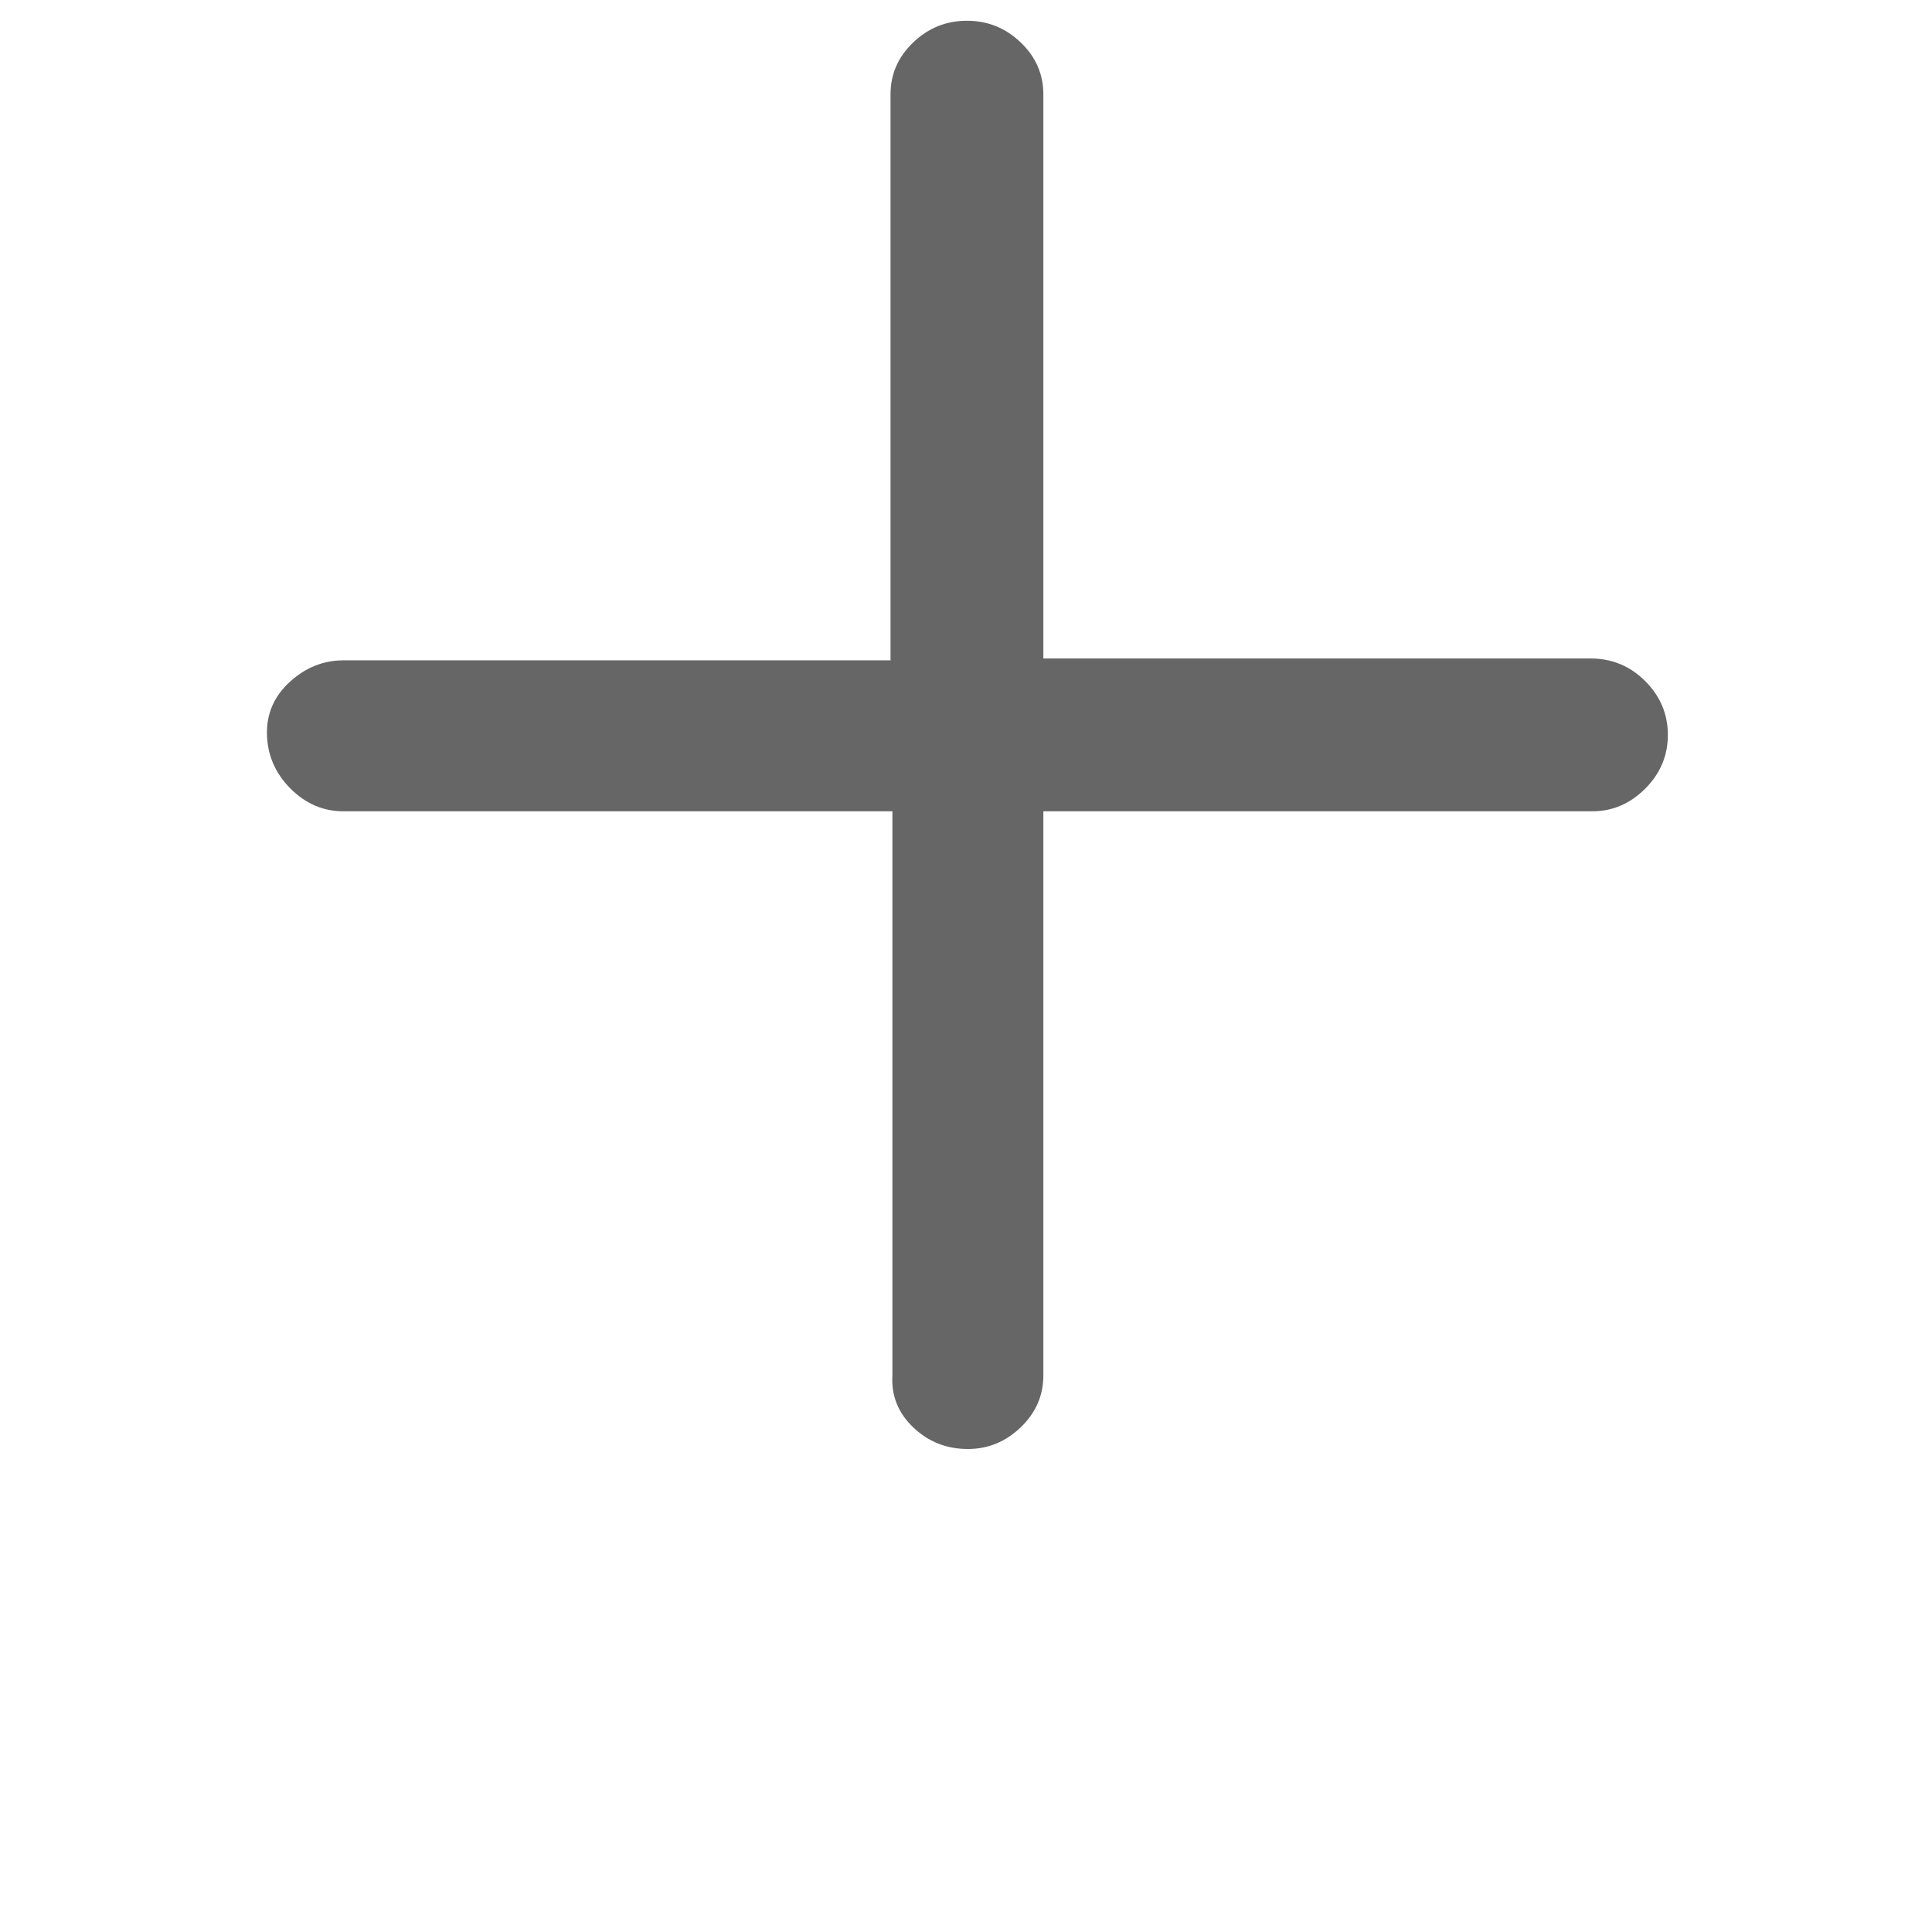 <?xml version="1.0" standalone="no"?><!DOCTYPE svg PUBLIC "-//W3C//DTD SVG 1.1//EN" "http://www.w3.org/Graphics/SVG/1.1/DTD/svg11.dtd"><svg class="icon" width="200px" height="200.00px" viewBox="0 0 1024 1024" version="1.1" xmlns="http://www.w3.org/2000/svg"><path d="M513 768q-17 0-29-11.5T473 729V430H182q-16 0-28-12t-12.5-28.5q-0.5-16.5 12-28T182 350h290V50q0-16 12-27.5T512.5 11Q529 11 541 22.5T553 50v299h290q17 0 29 12t12 28.5q0 16.5-12 28.5t-28 12H553v299q0 16-12 27.5T513 768z" fill="#666666" /></svg>